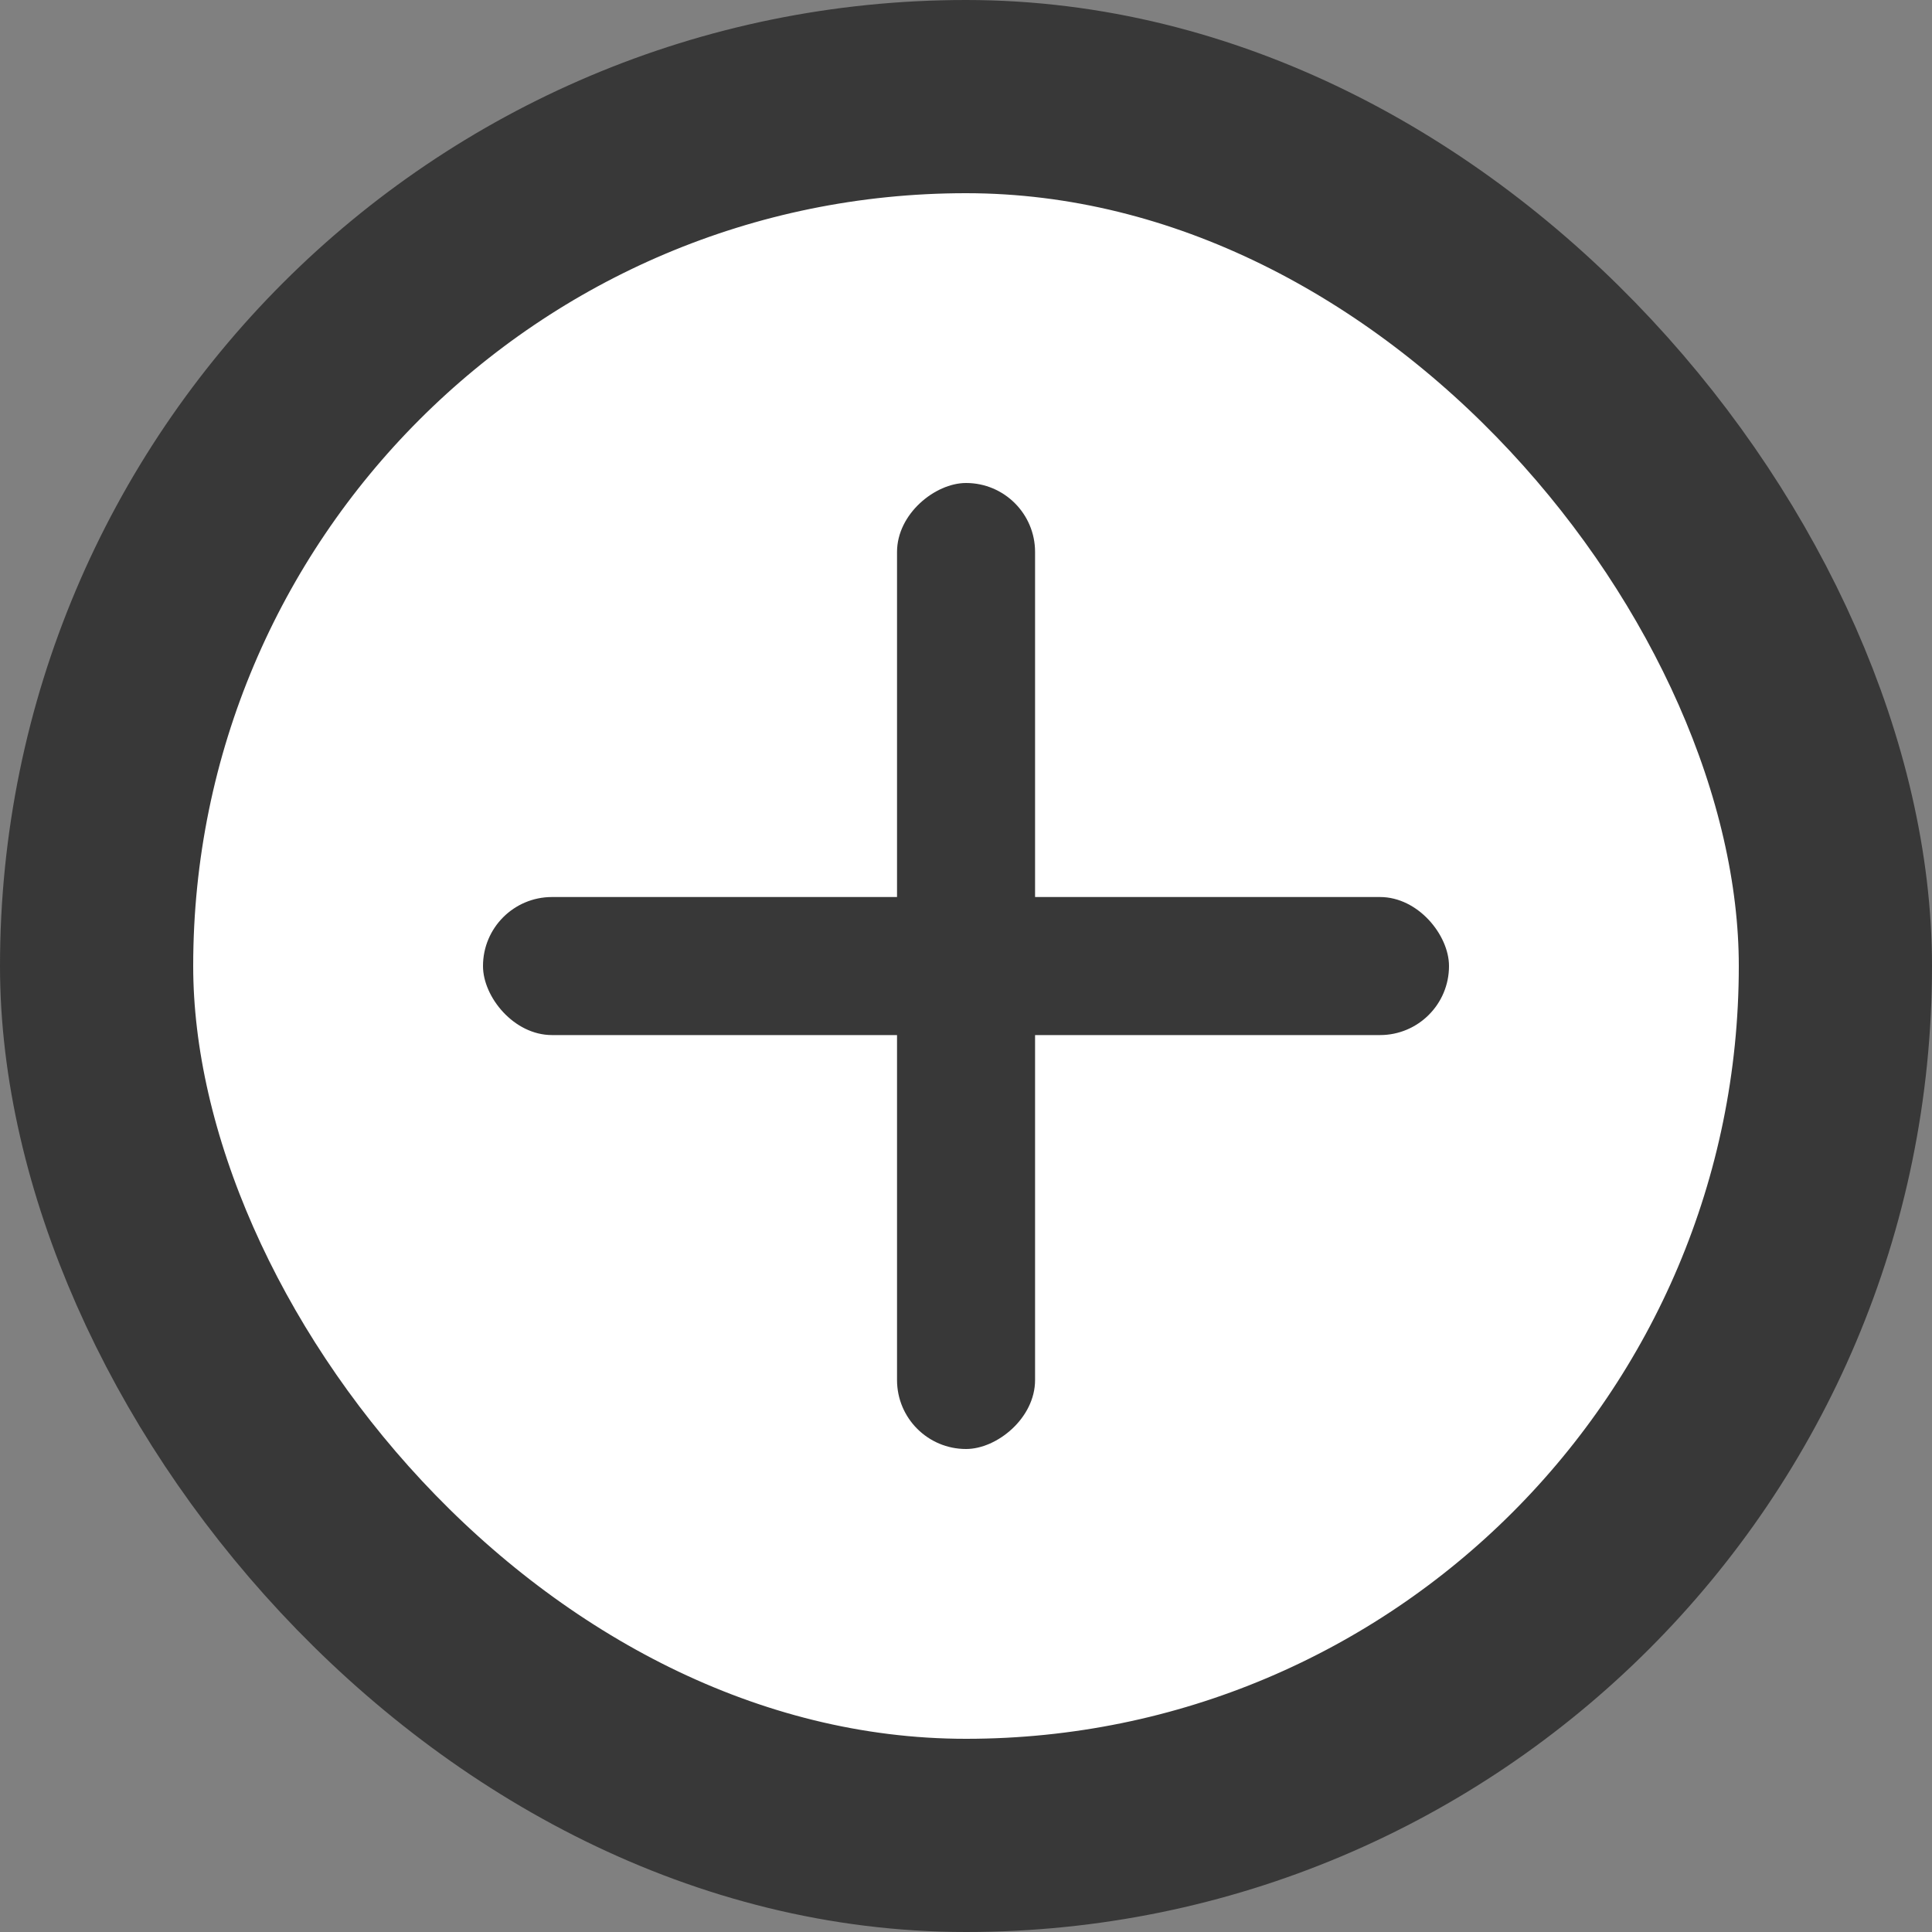 <svg width="20" height="20" viewBox="0 0 20 20" fill="none" xmlns="http://www.w3.org/2000/svg">
<rect x="0" y="0" width="20" height="20" fill="#808080" stroke="none"/>
<rect x="1" y="1" width="18" height="18" rx="9" fill="white" stroke="#383838" stroke-width="2"/>
<rect x="5" y="9.286" width="10" height="1.429" rx="0.714" fill="#383838"/>
<rect x="9.286" y="15" width="10" height="1.429" rx="0.714" transform="rotate(-90 9.286 15)" fill="#383838"/>
</svg>
